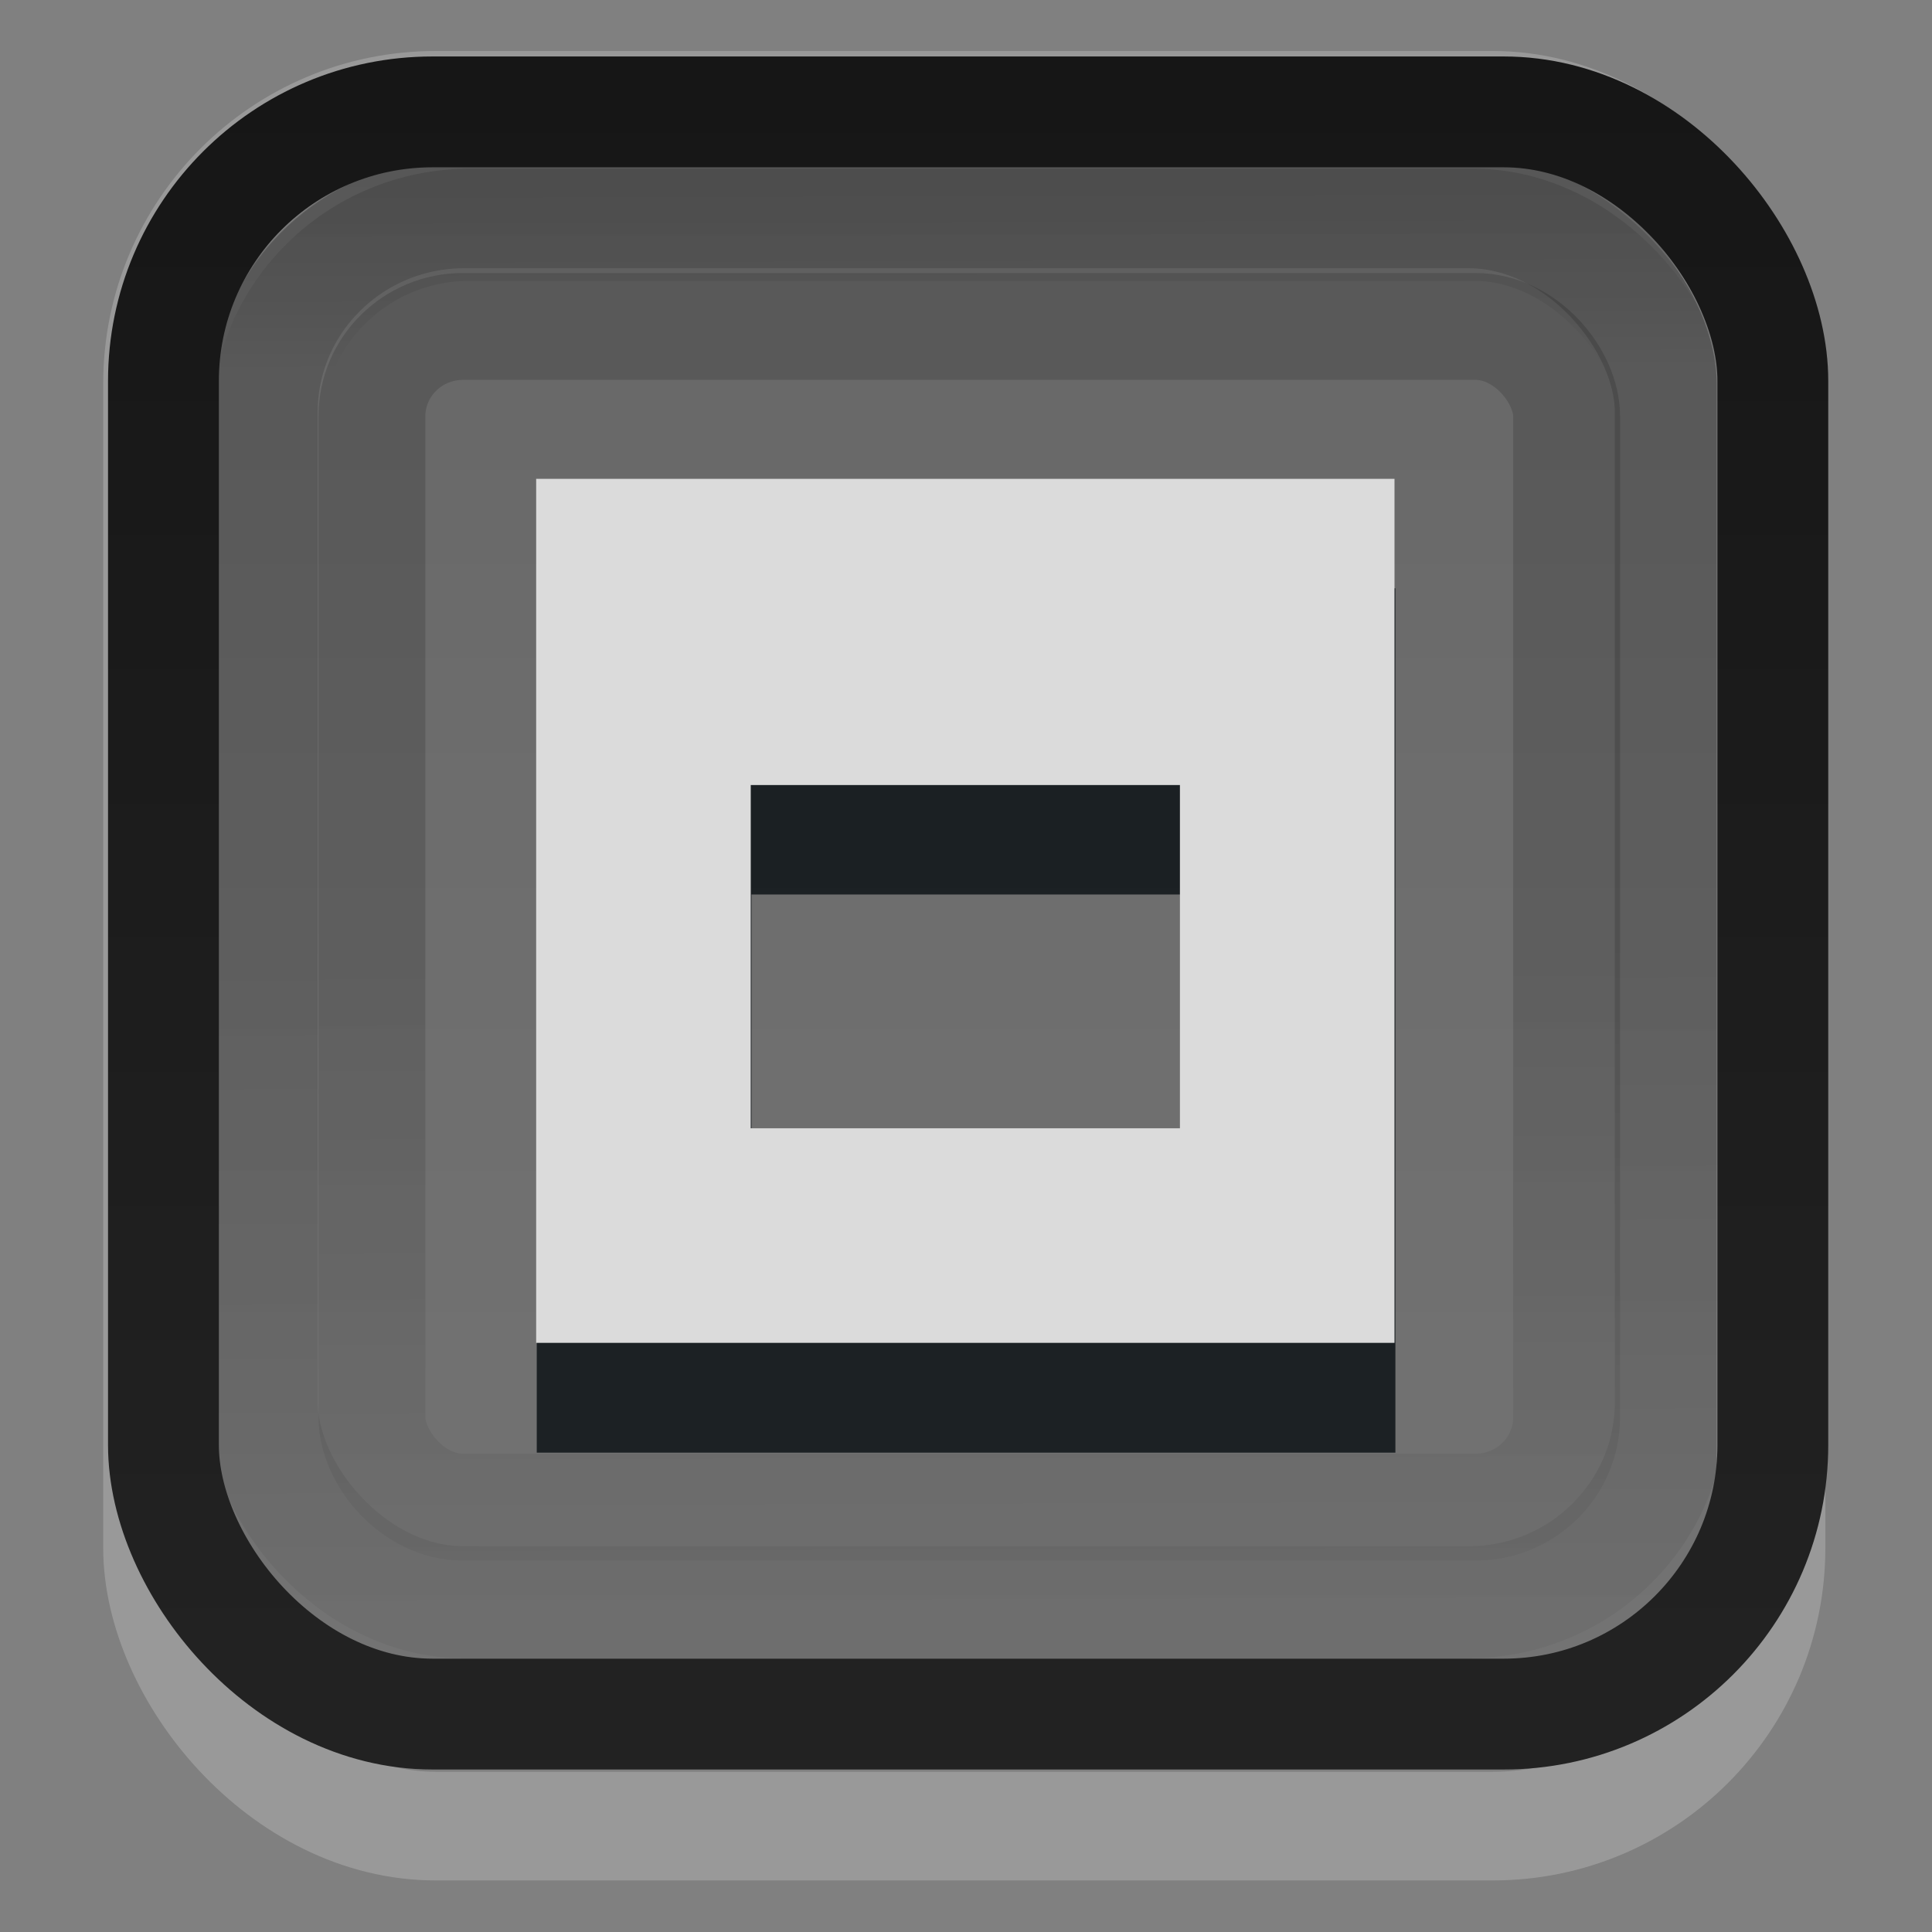 <?xml version="1.0" encoding="UTF-8" standalone="no"?>
<!-- Generator: Adobe Illustrator 13.0.2, SVG Export Plug-In . SVG Version: 6.00 Build 14948)  -->

<svg
   xmlns:dc="http://purl.org/dc/elements/1.1/"
   xmlns:cc="http://creativecommons.org/ns#"
   xmlns:rdf="http://www.w3.org/1999/02/22-rdf-syntax-ns#"
   xmlns:svg="http://www.w3.org/2000/svg"
   xmlns="http://www.w3.org/2000/svg"
   xmlns:xlink="http://www.w3.org/1999/xlink"
   xmlns:sodipodi="http://sodipodi.sourceforge.net/DTD/sodipodi-0.dtd"
   xmlns:inkscape="http://www.inkscape.org/namespaces/inkscape"
   version="1.0"
   id="Foreground"
   x="0px"
   y="0px"
   width="18"
   height="18"
   viewBox="0 0 13.091 13.091"
   enable-background="new 0 0 16 16"
   xml:space="preserve"
   sodipodi:version="0.32"
   inkscape:version="0.91 r13725"
   sodipodi:docname="maximize_dash_pressed.svg"
   inkscape:output_extension="org.inkscape.output.svg.inkscape"><rect x="0" y="0" width="13.091" height="13.091" fill="#808080" stroke="none"/><defs
     id="defs2397"><linearGradient
       id="linearGradient4225"><stop
         id="stop4227"
         offset="0"
         style="stop-color:#aaaaaa;stop-opacity:0.3" /><stop
         style="stop-color:#000000;stop-opacity:0"
         offset="0.186"
         id="stop4229" /><stop
         id="stop4231"
         offset="1"
         style="stop-color:#000000;stop-opacity:0" /></linearGradient><linearGradient
       id="linearGradient4217"><stop
         id="stop4219"
         offset="0"
         style="stop-color:#ffffff;stop-opacity:0.08" /><stop
         style="stop-color:#000000;stop-opacity:0.03"
         offset="0.4"
         id="stop4221" /><stop
         id="stop4223"
         offset="1"
         style="stop-color:#000000;stop-opacity:0.08" /></linearGradient><linearGradient
       id="linearGradient4226"><stop
         id="stop4228"
         offset="0"
         style="stop-color:#161616;stop-opacity:1" /><stop
         style="stop-color:#222222;stop-opacity:1"
         offset="1"
         id="stop4230" /><stop
         id="stop4232"
         offset="1"
         style="stop-color:#222222;stop-opacity:1" /></linearGradient><linearGradient
       inkscape:collect="always"
       xlink:href="#linearGradient4568"
       id="linearGradient3835-8"
       gradientUnits="userSpaceOnUse"
       gradientTransform="matrix(1.01,0,0,1.08,-0.049,-1.051)"
       x1="7.964"
       y1="1.136"
       x2="8"
       y2="14.003" /><linearGradient
       id="linearGradient4568"><stop
         id="stop4570"
         offset="0"
         style="stop-color:#000000;stop-opacity:0.12" /><stop
         style="stop-color:#000000;stop-opacity:0"
         offset="0.133"
         id="stop4572" /><stop
         id="stop4574"
         offset="1"
         style="stop-color:#000000;stop-opacity:0" /></linearGradient><linearGradient
       inkscape:collect="always"
       xlink:href="#linearGradient4217-1"
       id="linearGradient3842"
       x1="0"
       y1="-8"
       x2="14"
       y2="-8"
       gradientUnits="userSpaceOnUse" /><linearGradient
       id="linearGradient4217-1"><stop
         id="stop4219-9"
         offset="0"
         style="stop-color:#000000;stop-opacity:0.2" /><stop
         style="stop-color:#000000;stop-opacity:0.15"
         offset="0.4"
         id="stop4221-6" /><stop
         id="stop4223-4"
         offset="1"
         style="stop-color:#000000;stop-opacity:0.1" /></linearGradient><linearGradient
       inkscape:collect="always"
       xlink:href="#linearGradient4225-8"
       id="linearGradient3835"
       gradientUnits="userSpaceOnUse"
       gradientTransform="matrix(1.01,0,0,1.08,-0.1,-1.168)"
       x1="7.964"
       y1="1.136"
       x2="8"
       y2="14.003" /><linearGradient
       id="linearGradient4225-8"><stop
         id="stop4227-1"
         offset="0"
         style="stop-color:#000000;stop-opacity:0.15" /><stop
         style="stop-color:#000000;stop-opacity:0.15"
         offset="0.493"
         id="stop4229-8" /><stop
         id="stop4231-4"
         offset="1"
         style="stop-color:#000000;stop-opacity:0.04" /></linearGradient><linearGradient
       inkscape:collect="always"
       xlink:href="#linearGradient4375"
       id="linearGradient3841"
       gradientUnits="userSpaceOnUse"
       gradientTransform="matrix(1,0,0,1.067,5.3578049e-7,-1.017)"
       x1="7.956"
       y1="0.101"
       x2="7.956"
       y2="14.735" /><linearGradient
       id="linearGradient4375"><stop
         id="stop4377"
         offset="0"
         style="stop-color:#161616;stop-opacity:1" /><stop
         style="stop-color:#222222;stop-opacity:1"
         offset="0.96"
         id="stop4379" /><stop
         id="stop4381"
         offset="1"
         style="stop-color:#222222;stop-opacity:1" /></linearGradient><linearGradient
       inkscape:collect="always"
       xlink:href="#linearGradient4225-8"
       id="linearGradient3835-4"
       gradientUnits="userSpaceOnUse"
       gradientTransform="matrix(0.857,0,0,0.917,1.159,0.14)"
       x1="7.964"
       y1="1.136"
       x2="8"
       y2="14.003" /></defs><sodipodi:namedview
     inkscape:window-height="1056"
     inkscape:window-width="1920"
     inkscape:pageshadow="2"
     inkscape:pageopacity="0"
     guidetolerance="10.0"
     gridtolerance="10.0"
     objecttolerance="10.0"
     borderopacity="1.0"
     bordercolor="#666666"
     pagecolor="#ffffff"
     id="base"
     showgrid="true"
     inkscape:zoom="21.11"
     inkscape:cx="9.8524441"
     inkscape:cy="13.750599"
     inkscape:window-x="1920"
     inkscape:window-y="24"
     inkscape:current-layer="Foreground"
     showguides="true"
     inkscape:guide-bbox="true"
     borderlayer="true"
     inkscape:showpageshadow="false"
     inkscape:window-maximized="1"><inkscape:grid
       type="xygrid"
       id="grid11246"
       empspacing="5"
       visible="true"
       enabled="true"
       snapvisiblegridlinesonly="true" /></sodipodi:namedview><g
     transform="matrix(0.727,0,0,0.727,0.744,1.11)"
     id="g3439"><rect
       style="color:#000000;display:inline;overflow:visible;visibility:visible;opacity:1;fill:none;stroke:url(#linearGradient3835-8);stroke-width:1.044;stroke-miterlimit:4;stroke-dasharray:none;stroke-opacity:1;marker:none;enable-background:accumulate"
       id="rect17861-6-5"
       width="13.133"
       height="12.956"
       x="1.466"
       y="0.568"
       rx="1.888"
       ry="1.862" /><rect
       transform="matrix(0,1,-1,0,0,0)"
       style="color:#000000;display:inline;overflow:visible;visibility:visible;fill:url(#linearGradient3842);fill-opacity:1;stroke:none;stroke-width:1.038;marker:none;enable-background:accumulate"
       id="rect17861-6-1-3"
       width="14"
       height="14"
       x="0"
       y="-15"
       rx="1.984"
       ry="1.984" /><rect
       style="color:#000000;display:inline;overflow:visible;visibility:visible;opacity:1;fill:none;stroke:url(#linearGradient3835);stroke-width:1.044;stroke-miterlimit:4;stroke-dasharray:none;stroke-opacity:1;marker:none;enable-background:accumulate"
       id="rect17861-6"
       width="13.133"
       height="12.956"
       x="1.416"
       y="0.451"
       rx="1.888"
       ry="1.862" /><rect
       style="color:#000000;display:inline;overflow:visible;visibility:visible;opacity:0.4;fill:none;stroke:#ffffff;stroke-width:1.013;stroke-miterlimit:4;stroke-dasharray:none;stroke-opacity:0.5;marker:none;enable-background:accumulate"
       id="rect17861-2"
       width="15.038"
       height="16.038"
       x="0.445"
       y="-0.545"
       rx="2.593"
       ry="2.593" /><rect
       style="color:#000000;display:inline;overflow:visible;visibility:visible;fill:none;stroke:url(#linearGradient3841);stroke-width:1.033;stroke-miterlimit:4;stroke-dasharray:none;stroke-opacity:1;marker:none;enable-background:accumulate"
       id="rect17861-9"
       width="15"
       height="14.933"
       x="0.5"
       y="-0.484"
       rx="2.508"
       ry="2.508" /><rect
       style="color:#000000;display:inline;overflow:visible;visibility:visible;opacity:1;fill:none;stroke:url(#linearGradient3835-4);stroke-width:0.996;stroke-miterlimit:4;stroke-dasharray:none;stroke-opacity:1;marker:none;enable-background:accumulate"
       id="rect17861-6-9"
       width="11.135"
       height="11.004"
       x="2.443"
       y="1.516"
       rx="0.848"
       ry="0.838" /></g><g
     inkscape:label="window-close"
     id="g27275-6-6-6"
     style="display:inline;fill:#000000;fill-opacity:1"
     transform="matrix(0.727,0,0,0.727,-10.83,-9.385)"><g
       transform="translate(-41,-760)"
       id="g27277-1-1-2"
       style="display:inline;fill:#000000;fill-opacity:1"><path
         d="m 44.226,764.172 1,0 c 0.01,-1.2e-4 0.021,-4.6e-4 0.031,0 0.255,0.011 0.51,0.129 0.688,0.312 l 2.281,2.281 2.312,-2.281 c 0.266,-0.231 0.447,-0.305 0.688,-0.312 l 1,0 0,1 c 0,0.286 -0.034,0.551 -0.25,0.75 l -2.281,2.281 2.25,2.25 c 0.188,0.188 0.281,0.453 0.281,0.719 l 0,1 -1,0 c -0.265,-1e-5 -0.531,-0.093 -0.719,-0.281 l -2.281,-2.281 -2.281,2.281 c -0.188,0.188 -0.453,0.281 -0.719,0.281 l -1,0 0,-1 c -3e-6,-0.265 0.093,-0.531 0.281,-0.719 l 2.281,-2.25 -2.281,-2.281 c -0.211,-0.195 -0.303,-0.469 -0.281,-0.75 l 0,-1 z"
         inkscape:connector-curvature="0"
         id="path27279-0-5-8"
         style="color:#bebebe;font-style:normal;font-variant:normal;font-weight:normal;font-stretch:normal;font-size:medium;line-height:normal;font-family:'Andale Mono';-inkscape-font-specification:'Andale Mono';text-indent:0;text-align:start;text-decoration:none;text-decoration-line:none;letter-spacing:normal;word-spacing:normal;text-transform:none;direction:ltr;block-progression:tb;writing-mode:lr-tb;text-anchor:start;display:inline;overflow:visible;visibility:visible;fill:#00070b;fill-opacity:1;fill-rule:nonzero;stroke:none;stroke-width:1.781;marker:none;enable-background:new"
         sodipodi:nodetypes="ccsccccccccccccccccccccccc" /></g></g><g
     inkscape:label="window-close"
     id="g27275-6-6"
     style="display:inline;fill:#ffffff;fill-opacity:1"
     transform="matrix(0.727,0,0,0.727,-10.388,-4.599)"><g
       transform="translate(-41,-760)"
       id="g27277-1-1"
       style="display:inline;fill:#ffffff;fill-opacity:1"><path
         d="m 44.226,764.172 1,0 c 0.01,-1.2e-4 0.021,-4.6e-4 0.031,0 0.255,0.011 0.51,0.129 0.688,0.312 l 2.281,2.281 2.312,-2.281 c 0.266,-0.231 0.447,-0.305 0.688,-0.312 l 1,0 0,1 c 0,0.286 -0.034,0.551 -0.25,0.75 l -2.281,2.281 2.25,2.25 c 0.188,0.188 0.281,0.453 0.281,0.719 l 0,1 -1,0 c -0.265,-1e-5 -0.531,-0.093 -0.719,-0.281 l -2.281,-2.281 -2.281,2.281 c -0.188,0.188 -0.453,0.281 -0.719,0.281 l -1,0 0,-1 c -3e-6,-0.265 0.093,-0.531 0.281,-0.719 l 2.281,-2.25 -2.281,-2.281 c -0.211,-0.195 -0.303,-0.469 -0.281,-0.75 l 0,-1 z"
         inkscape:connector-curvature="0"
         id="path27279-0-5"
         style="color:#bebebe;font-style:normal;font-variant:normal;font-weight:normal;font-stretch:normal;font-size:medium;line-height:normal;font-family:'Andale Mono';-inkscape-font-specification:'Andale Mono';text-indent:0;text-align:start;text-decoration:none;text-decoration-line:none;letter-spacing:normal;word-spacing:normal;text-transform:none;direction:ltr;block-progression:tb;writing-mode:lr-tb;text-anchor:start;display:inline;overflow:visible;visibility:visible;fill:#dbdbdb;fill-opacity:1;fill-rule:nonzero;stroke:none;stroke-width:1.781;marker:none;enable-background:new"
         sodipodi:nodetypes="ccsccccccccccccccccccccccc" /></g></g><g
     id="g4141"
     transform="translate(-5.818,-5.441)"><path
       id="rect4140-7"
       d="m 9.455,9.427 0,0.038 0,2.037 0,2.327 0,1.455 5.818,0 0,-1.455 0,-2.327 0,-2.037 0,-0.038 -5.818,0 z m 1.455,2.075 2.909,0 0,2.327 -2.909,0 0,-2.327 z"
       style="opacity:0.75;fill:#00070b;fill-opacity:1;stroke:none;stroke-width:1;stroke-miterlimit:4;stroke-dasharray:none;stroke-opacity:0.094"
       inkscape:connector-curvature="0" /><path
       id="rect4140"
       transform="scale(0.727,0.727)"
       d="M 13,11.947 13,12 13,14.801 13,18 l 0,2 8,0 0,-2 0,-3.199 L 21,12 l 0,-0.053 -8,0 z m 2,2.854 4,0 L 19,18 l -4,0 0,-3.199 z"
       style="opacity:1;fill:#dbdbdb;fill-opacity:1;stroke:none;stroke-width:1;stroke-miterlimit:4;stroke-dasharray:none;stroke-opacity:0.094"
       inkscape:connector-curvature="0" /></g></svg>